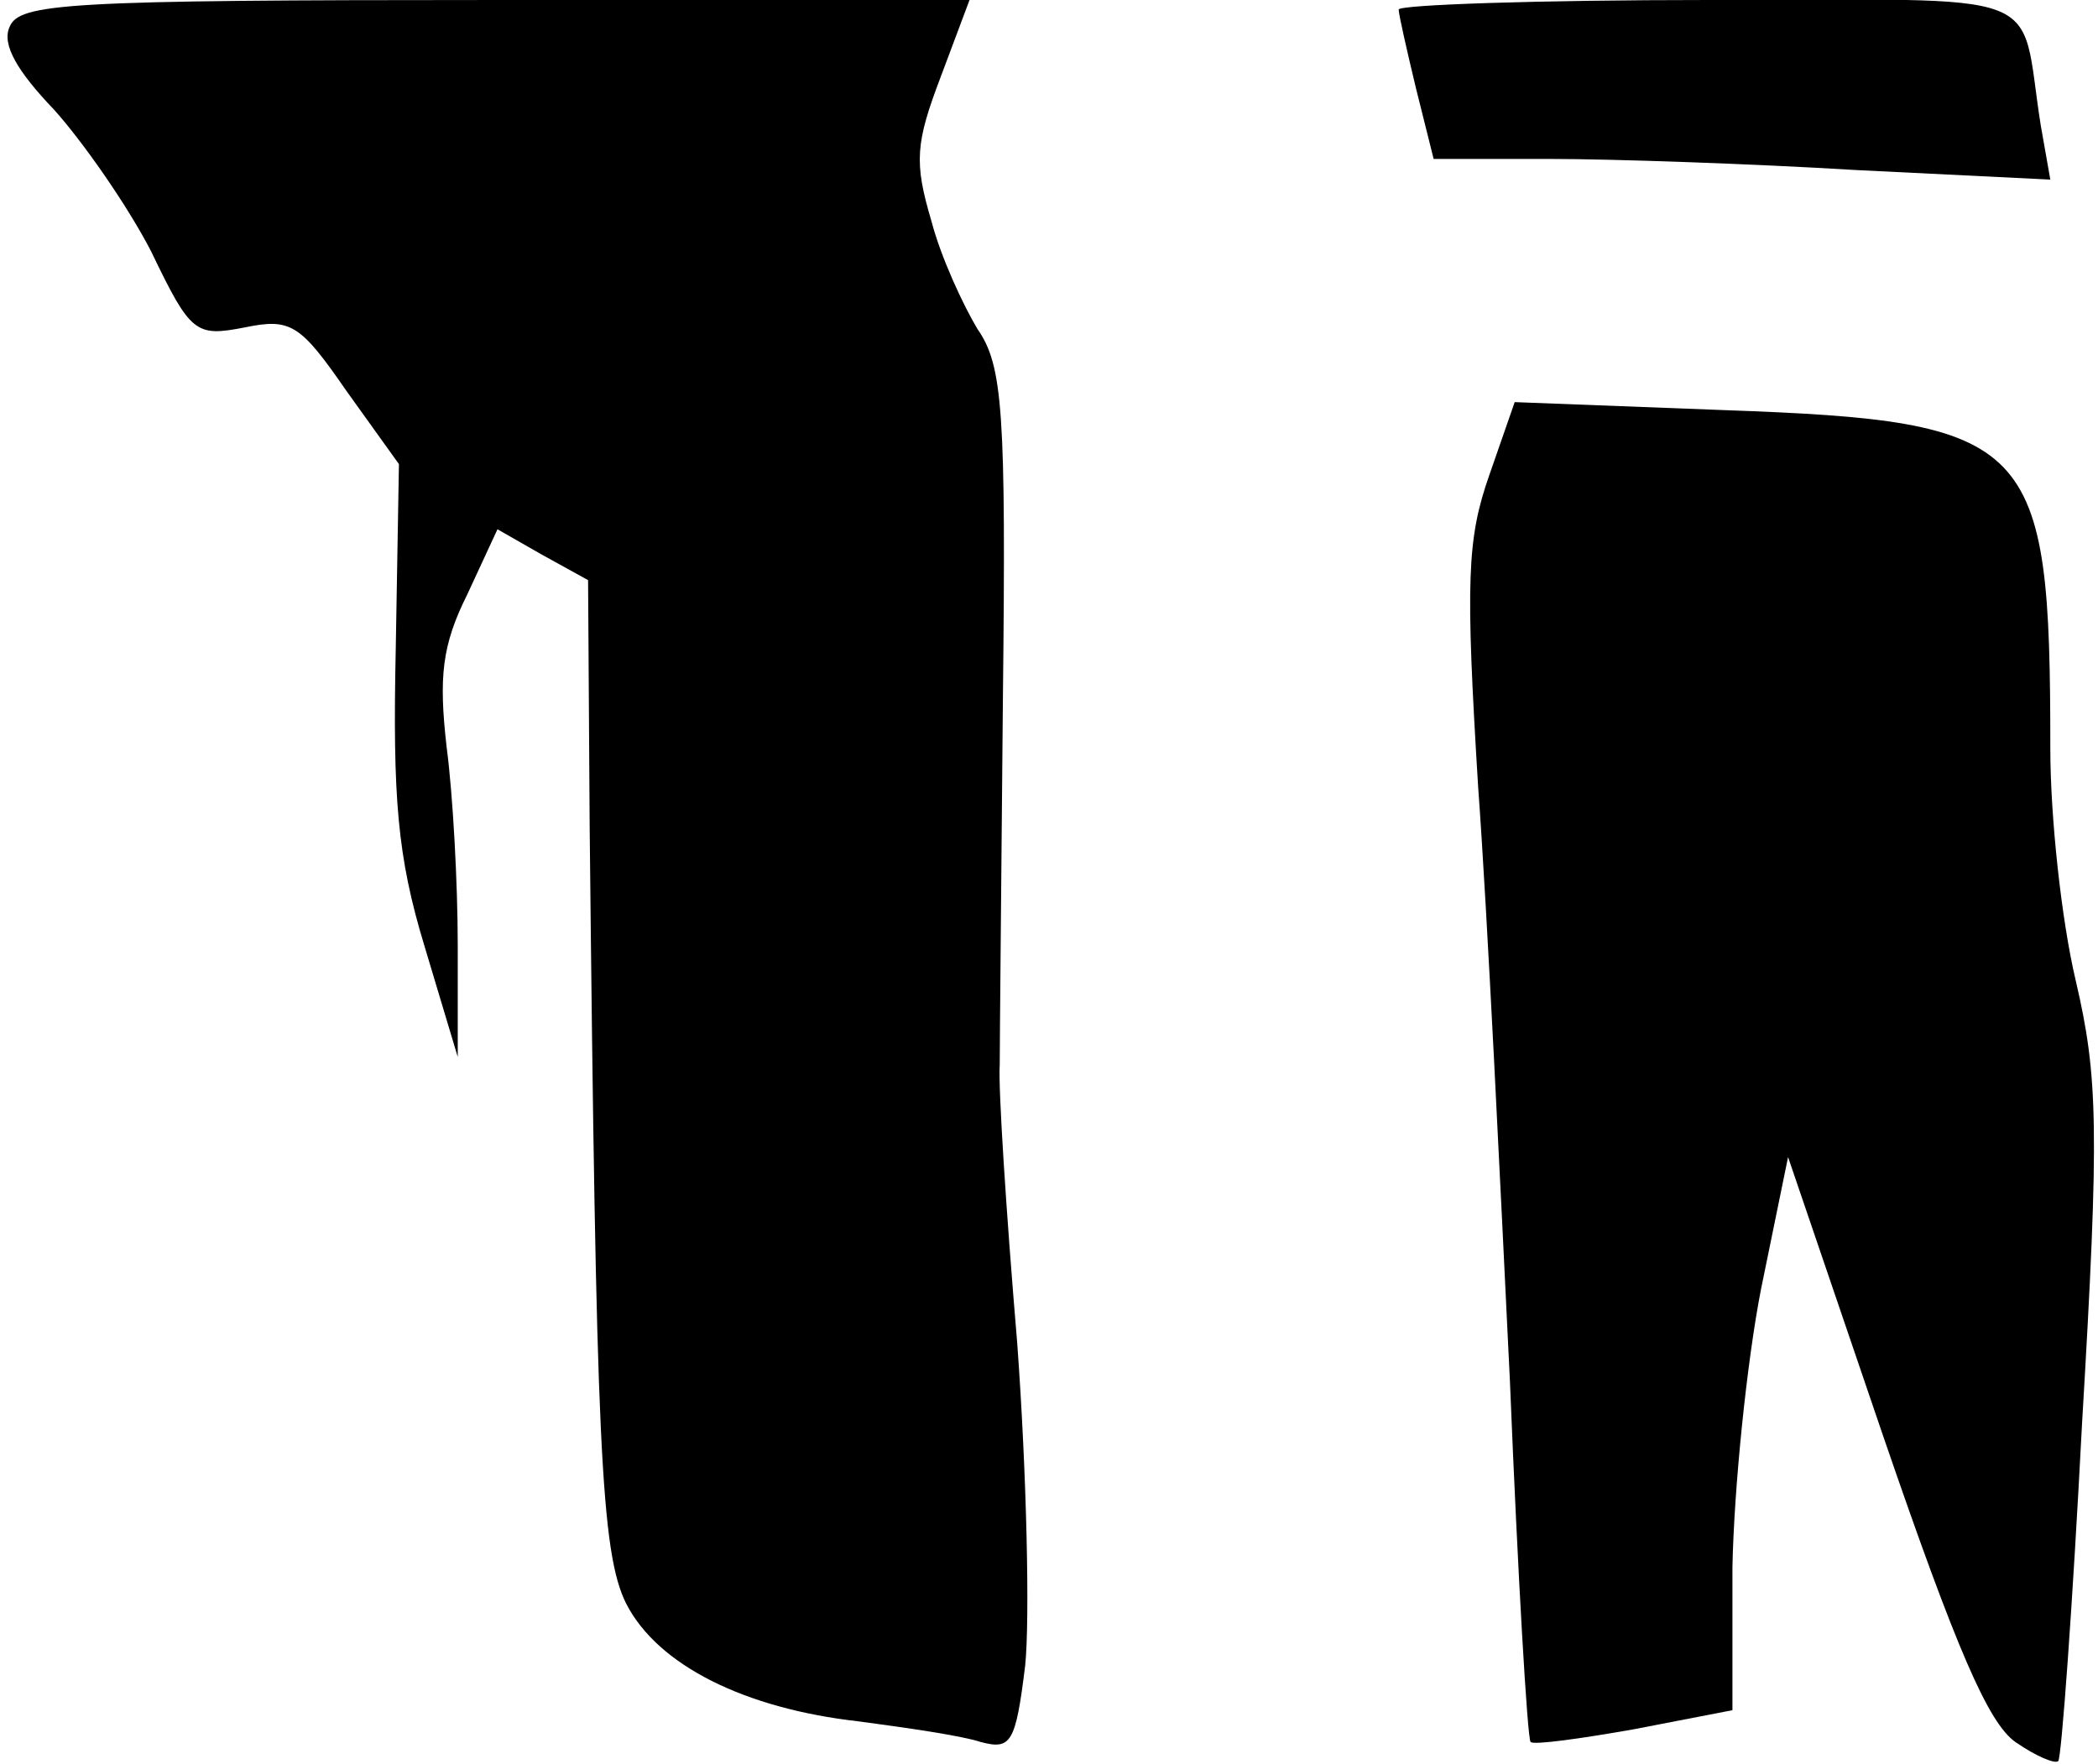 <?xml version="1.0" standalone="no"?>
<!DOCTYPE svg PUBLIC "-//W3C//DTD SVG 20010904//EN"
 "http://www.w3.org/TR/2001/REC-SVG-20010904/DTD/svg10.dtd">
<svg version="1.0" xmlns="http://www.w3.org/2000/svg"
 width="132pt" height="111pt" viewBox="0 0 132 111"
 preserveAspectRatio="xMidYMid meet">
<g transform="translate(0,111) scale(0.1,-0.1)"
fill="#000000" stroke="none">
<path fill="#000000" stroke="none" d="M6 1093 c-5 -11 5 -28 28 -52 18 -20
46 -60 61 -89 25 -52 28 -54 59 -48 29 6 35 2 64 -40 l33 -46 -2 -116 c-2 -94
1 -131 18 -187 l21 -70 0 70 c0 39 -3 95 -7 125 -5 44 -3 64 13 96 l19 41 28
-16 29 -16 1 -155 c4 -388 7 -457 23 -489 20 -39 75 -66 146 -74 30 -4 65 -9
77 -13 19 -5 22 -1 28 48 3 29 1 121 -5 203 -7 83 -12 161 -11 175 0 14 1 118
2 231 2 180 0 209 -16 232 -9 15 -23 45 -29 68 -11 37 -10 49 6 91 l18 48
-299 0 c-270 0 -299 -2 -305 -17z"/>
<path fill="#000000" stroke="none" d="M880 1104 c0 -3 5 -25 11 -50 l11 -44
73 0 c39 0 127 -3 193 -7 l122 -6 -6 34 c-14 88 10 79 -209 79 -107 0 -195 -3
-195 -6z"/>
<path fill="#000000" stroke="none" d="M937 811 c-14 -40 -15 -66 -7 -196 6
-82 14 -251 20 -374 5 -123 11 -225 13 -227 2 -2 31 2 65 8 l62 12 0 90 c1 50
9 129 18 175 l17 83 60 -176 c46 -134 66 -180 83 -192 13 -9 25 -14 27 -12 2
2 9 97 15 213 11 185 10 218 -4 278 -9 38 -16 103 -16 146 0 195 -10 206 -206
213 l-131 5 -16 -46z"/>
</g>
</svg>
